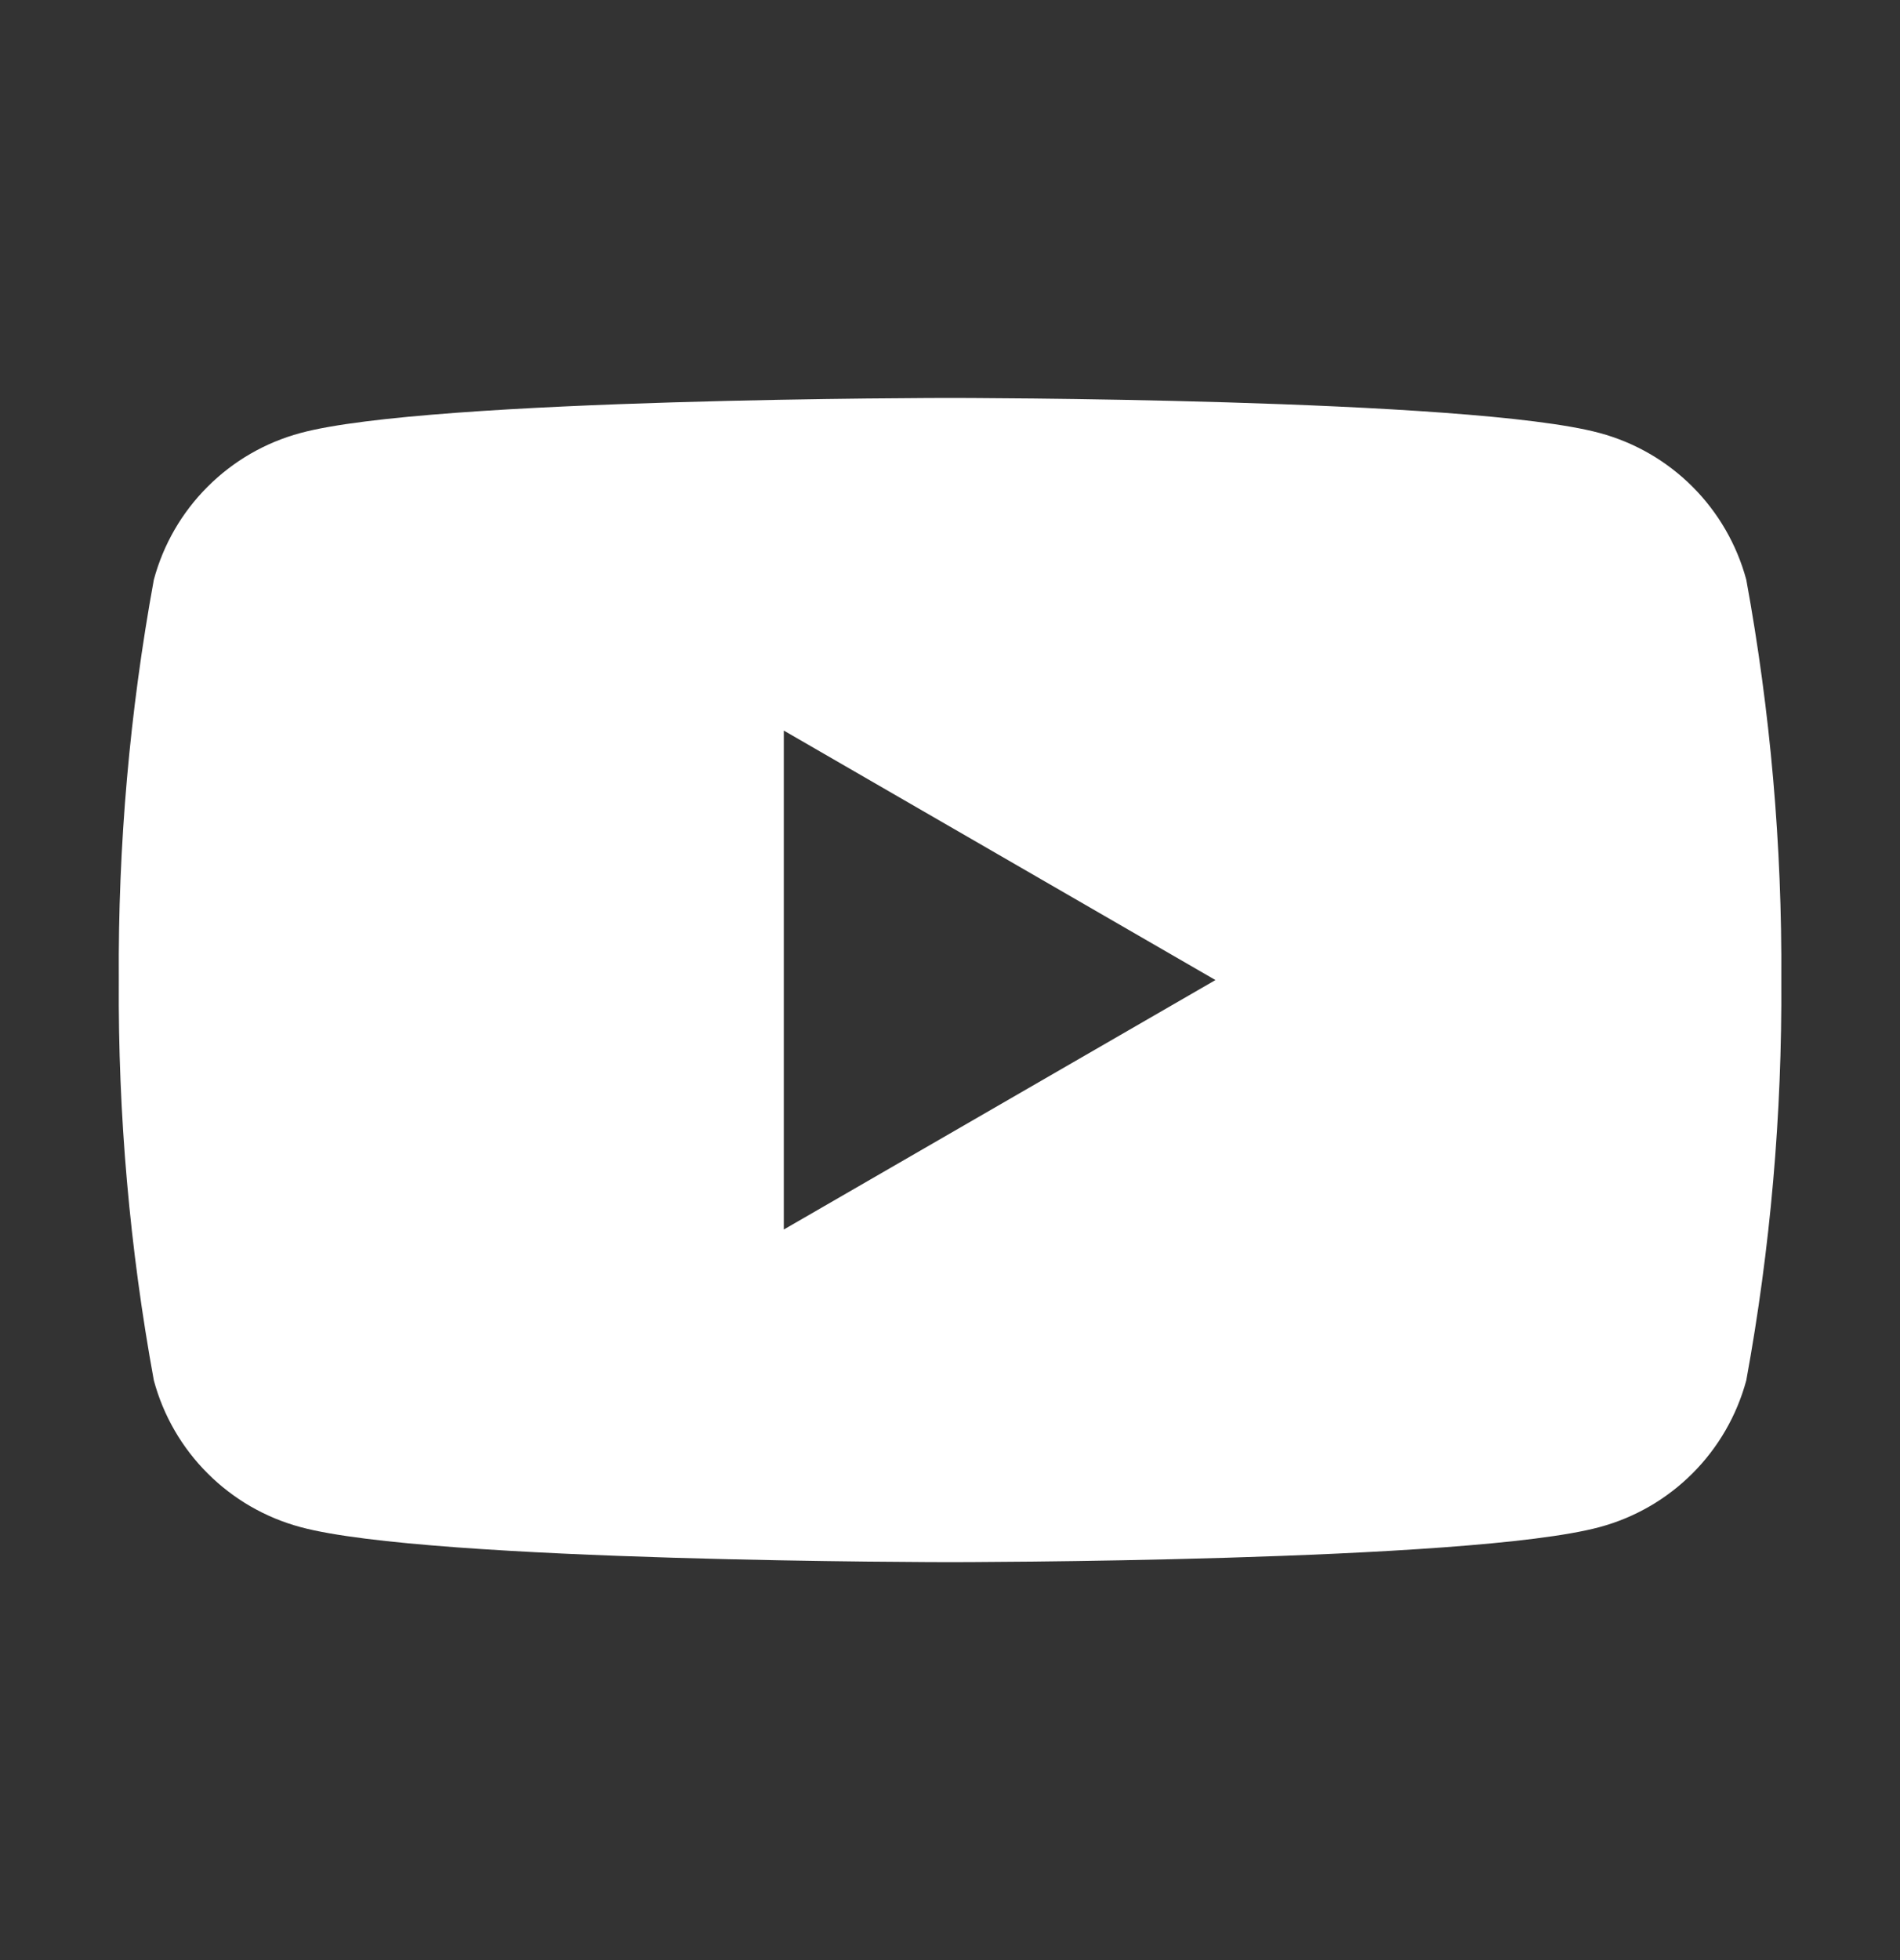 <svg width="32" height="33" viewBox="0 0 32 33" fill="none" xmlns="http://www.w3.org/2000/svg">
<rect x="0" y="0" width="32" height="33" fill="#333333" stroke="none"/>
<path d="M29.411 9.76C29.251 9.168 28.939 8.628 28.506 8.195C28.072 7.761 27.533 7.449 26.941 7.29C24.761 6.7 16.001 6.7 16.001 6.7C16.001 6.7 7.241 6.7 5.061 7.29C4.469 7.449 3.929 7.761 3.496 8.195C3.062 8.628 2.75 9.168 2.591 9.76C2.184 11.983 1.986 14.24 2.001 16.5C1.986 18.76 2.184 21.017 2.591 23.24C2.75 23.832 3.062 24.372 3.496 24.805C3.929 25.239 4.469 25.551 5.061 25.71C7.241 26.3 16.001 26.3 16.001 26.3C16.001 26.3 24.761 26.3 26.941 25.71C27.533 25.551 28.072 25.239 28.506 24.805C28.939 24.372 29.251 23.832 29.411 23.24C29.818 21.017 30.015 18.76 30.001 16.5C30.015 14.24 29.818 11.983 29.411 9.76ZM13.201 20.7V12.3L20.471 16.5L13.201 20.7Z" fill="white"/>
</svg>
